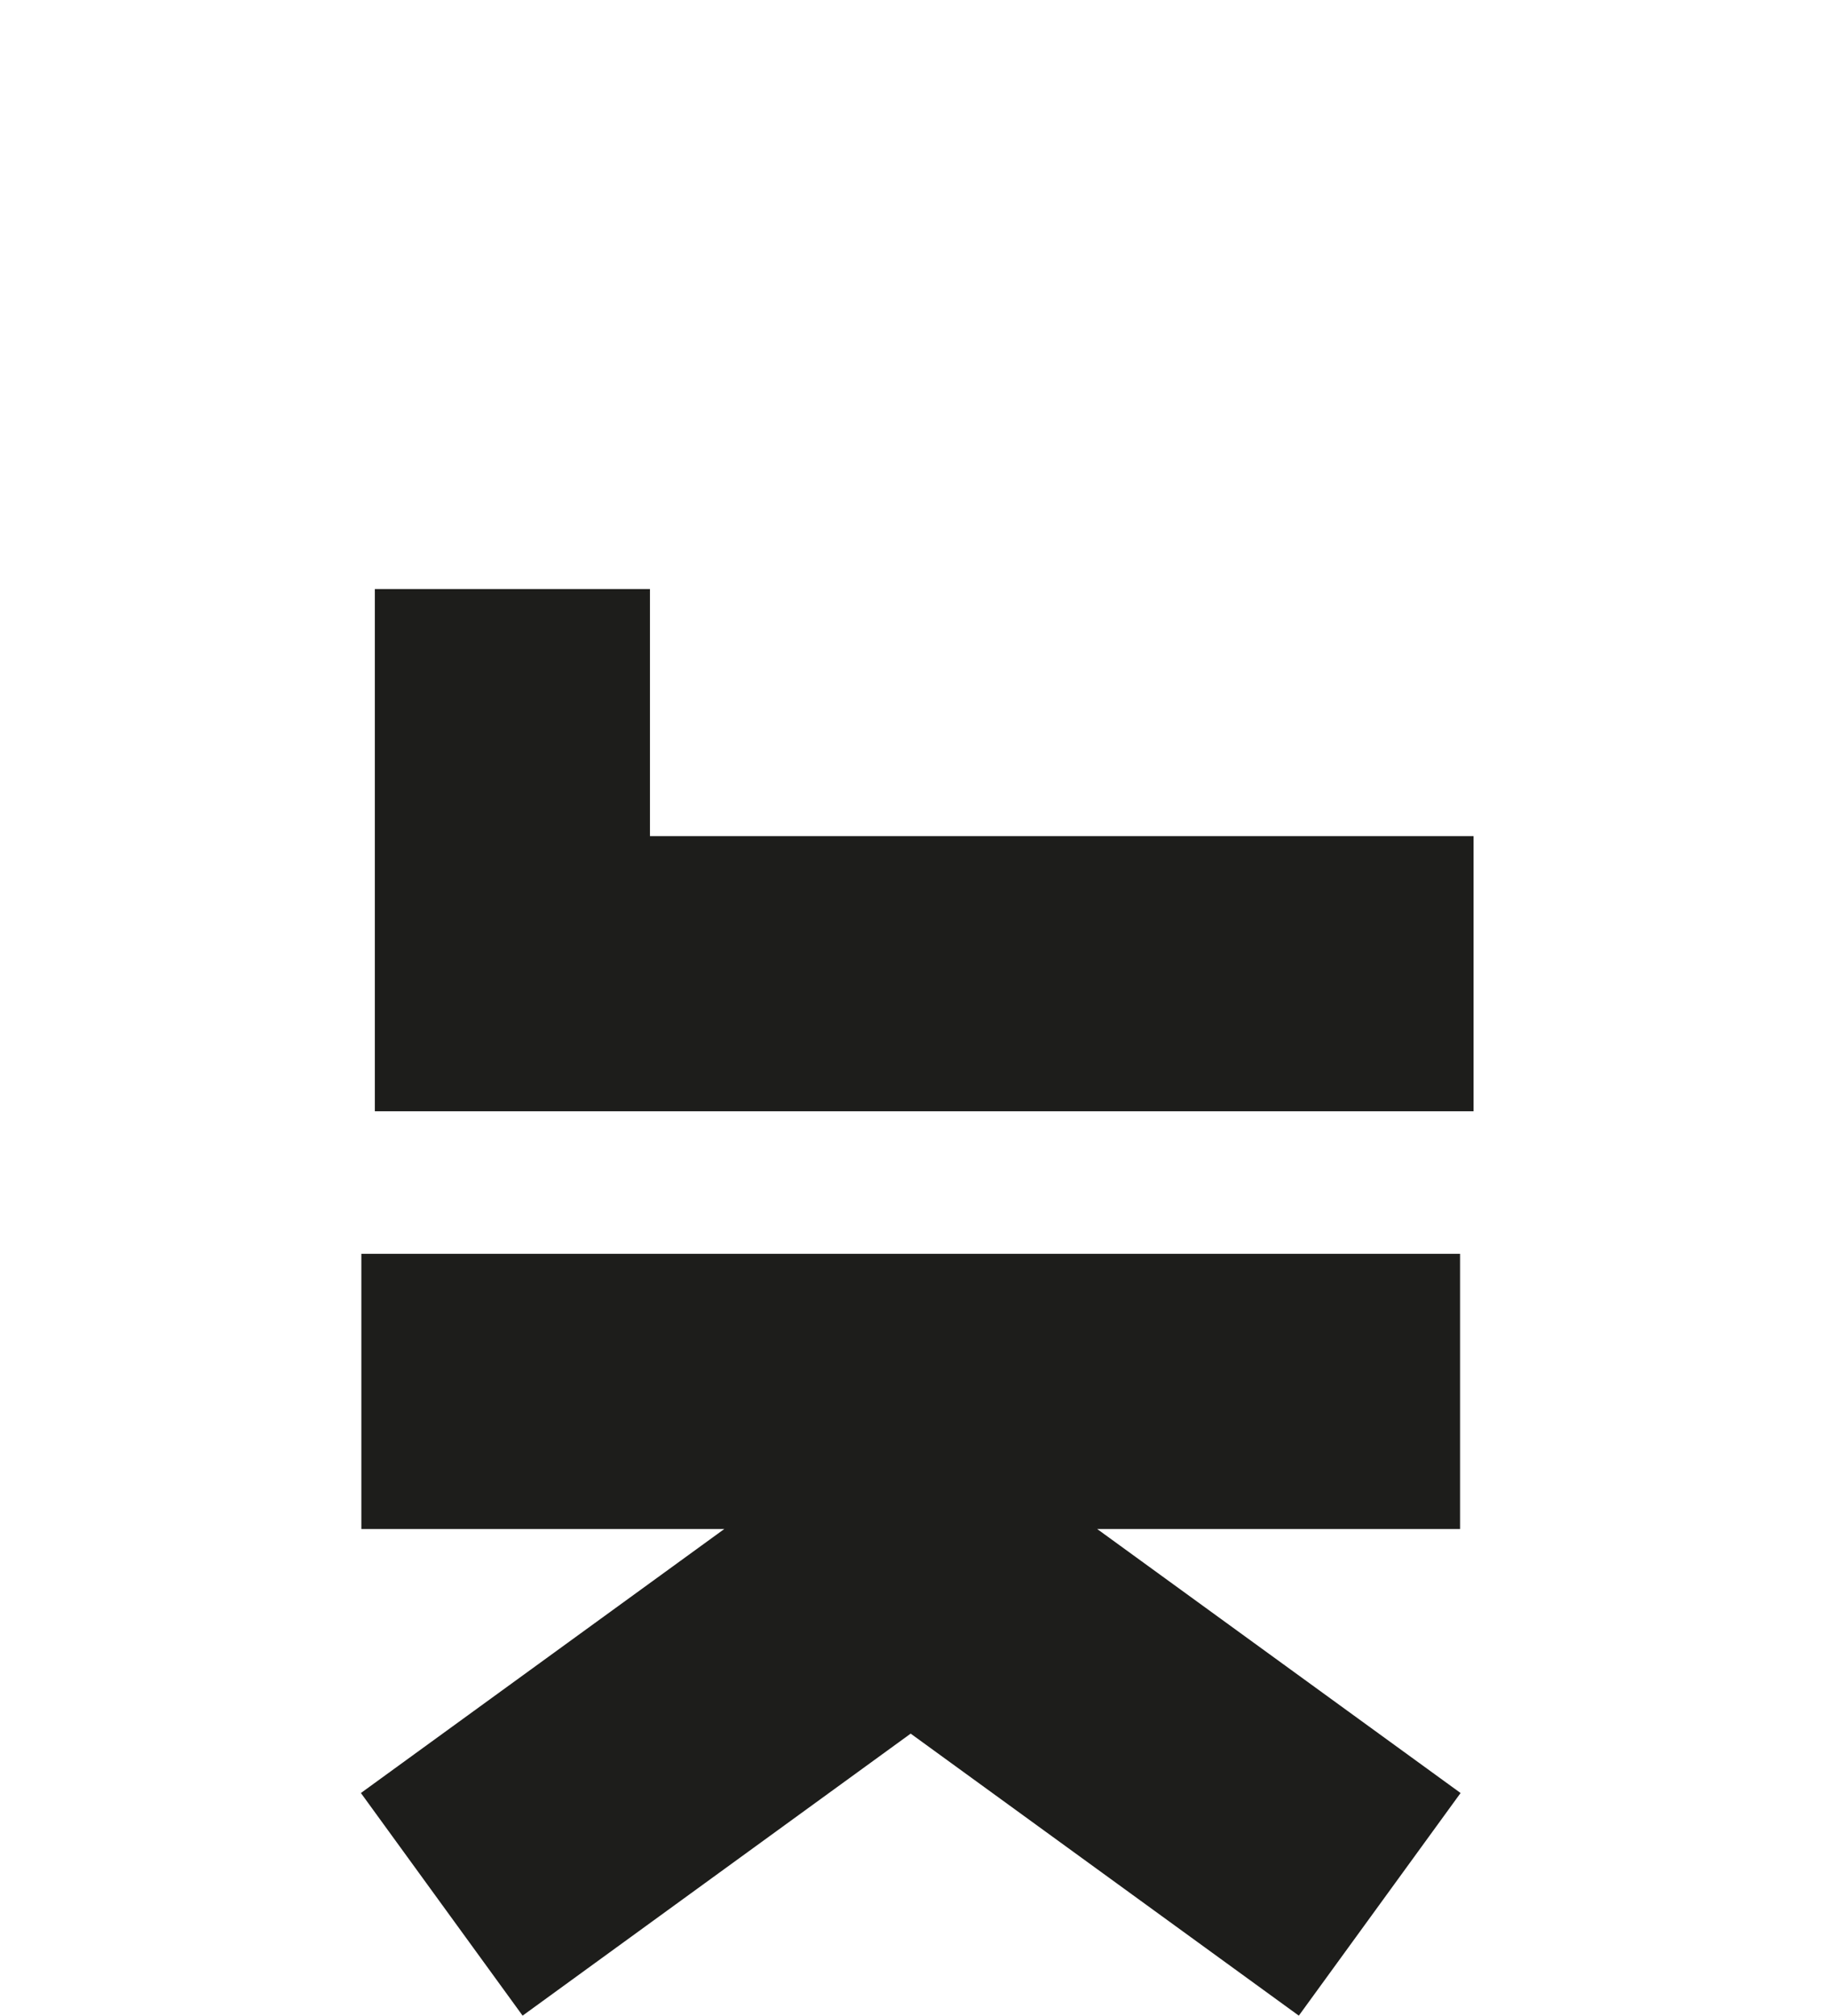 <?xml version="1.0" encoding="utf-8"?>
<!-- Generator: Adobe Illustrator 16.0.4, SVG Export Plug-In . SVG Version: 6.00 Build 0)  -->
<!DOCTYPE svg PUBLIC "-//W3C//DTD SVG 1.1//EN" "http://www.w3.org/Graphics/SVG/1.1/DTD/svg11.dtd">
<svg version="1.1" id="Layer_1" xmlns="http://www.w3.org/2000/svg" xmlns:xlink="http://www.w3.org/1999/xlink" x="0px" y="0px"
	 width="28.35px" height="31.225px" viewBox="0 0 28.35 31.225" enable-background="new 0 0 28.35 31.225" xml:space="preserve">
<polygon fill="#1D1D1B" points="10.069,12.953 10.069,9.125 5.807,9.125 5.807,12.953 5.807,15.083 5.807,17.215 22.828,17.215 
	22.828,12.953 "/>
<polygon fill="#1D1D1B" points="11.221,23.686 5.591,27.776 8.096,31.225 14.108,26.856 20.121,31.225 22.627,27.776 16.997,23.686 
	22.619,23.686 22.619,19.423 5.598,19.423 5.598,23.686 "/>
</svg>
